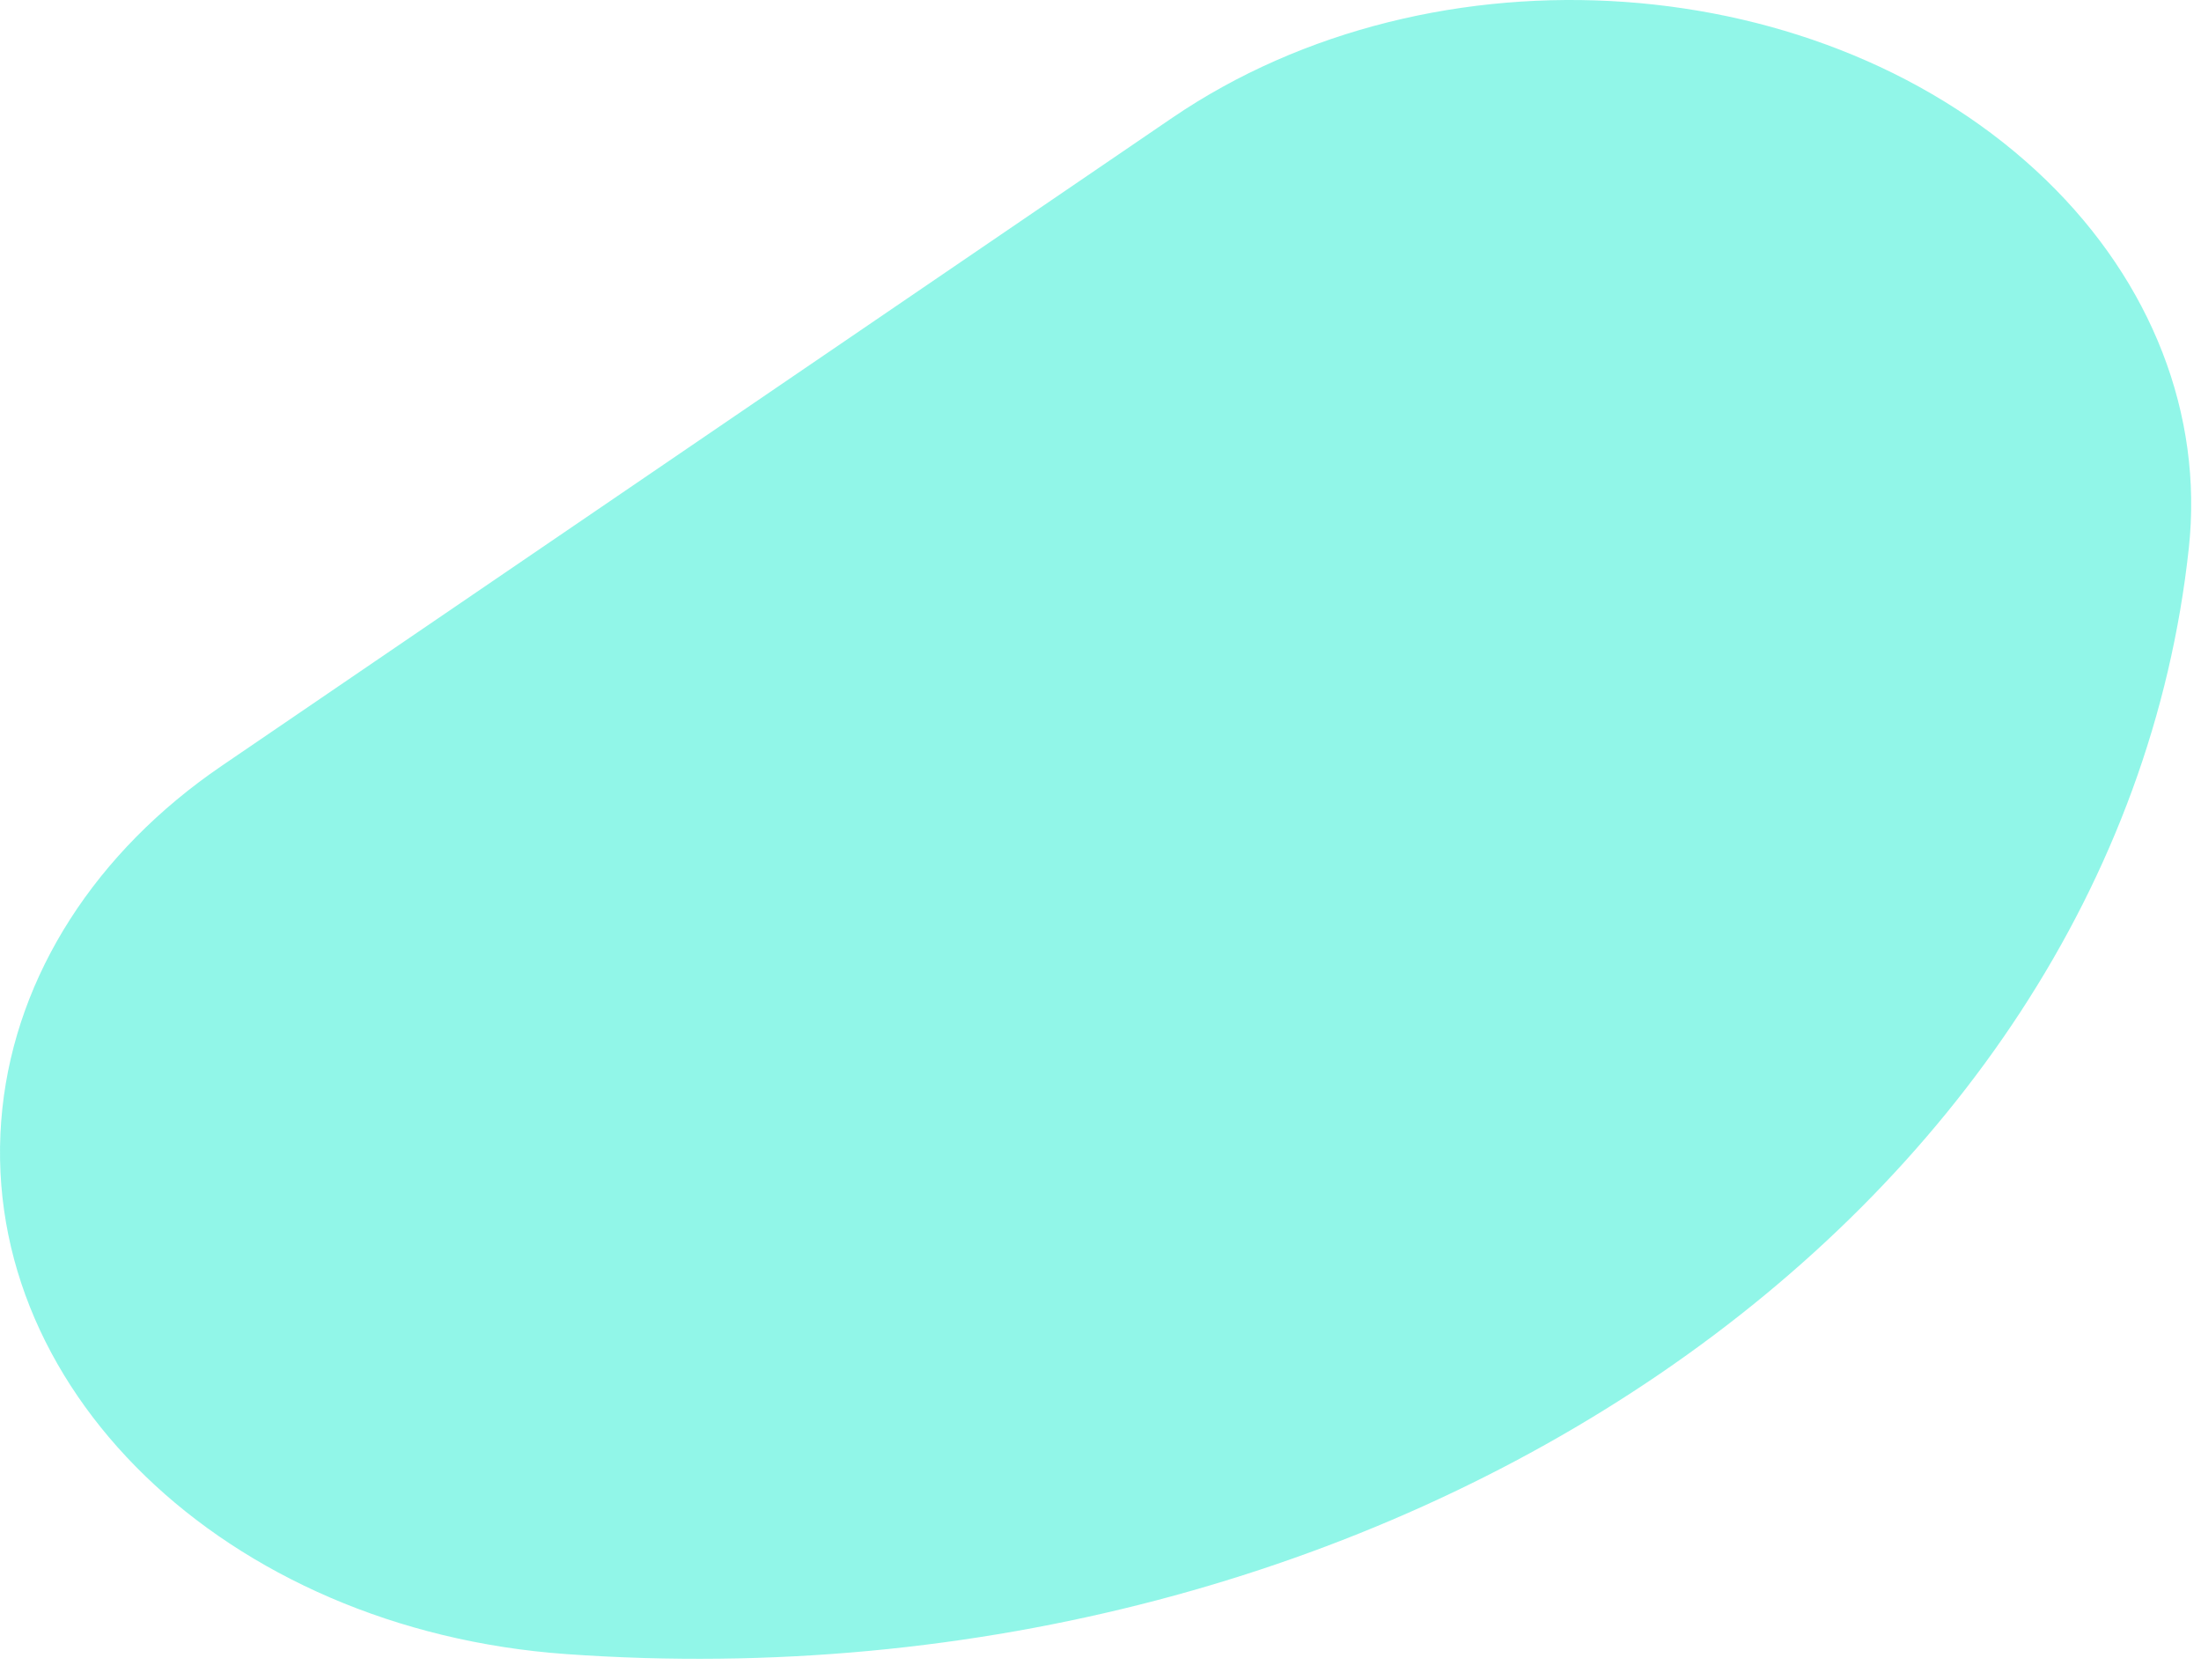 <?xml version="1.0" encoding="UTF-8"?>
<svg width="76px" height="58px" viewBox="0 0 76 58" version="1.1" xmlns="http://www.w3.org/2000/svg" xmlns:xlink="http://www.w3.org/1999/xlink">
    <!-- Generator: Sketch 48.1 (47250) - http://www.bohemiancoding.com/sketch -->
    <title>Rectangle 12 Copy 13@svg</title>
    <desc>Created with Sketch.</desc>
    <defs></defs>
    <g id="Homepage" stroke="none" stroke-width="1" fill="none" fill-rule="evenodd" transform="translate(-99, -5497)" opacity="0.501">
        <g id="We-want-to" transform="translate(18, 3413)" fill="#24EDD2">
            <path d="M100.555,2141.109 C88.77,2140.271 80.052,2131.831 81.083,2122.256 C81.578,2117.659 84.301,2113.409 88.653,2110.443 L121.471,2088.072 C130.534,2081.894 144.045,2082.854 151.65,2090.216 C155.301,2093.752 157.075,2098.321 156.58,2102.919 C154.09,2126.033 129.007,2143.131 100.555,2141.109 Z" id="Rectangle-12-Copy-13"></path>
        </g>
    </g>
</svg>